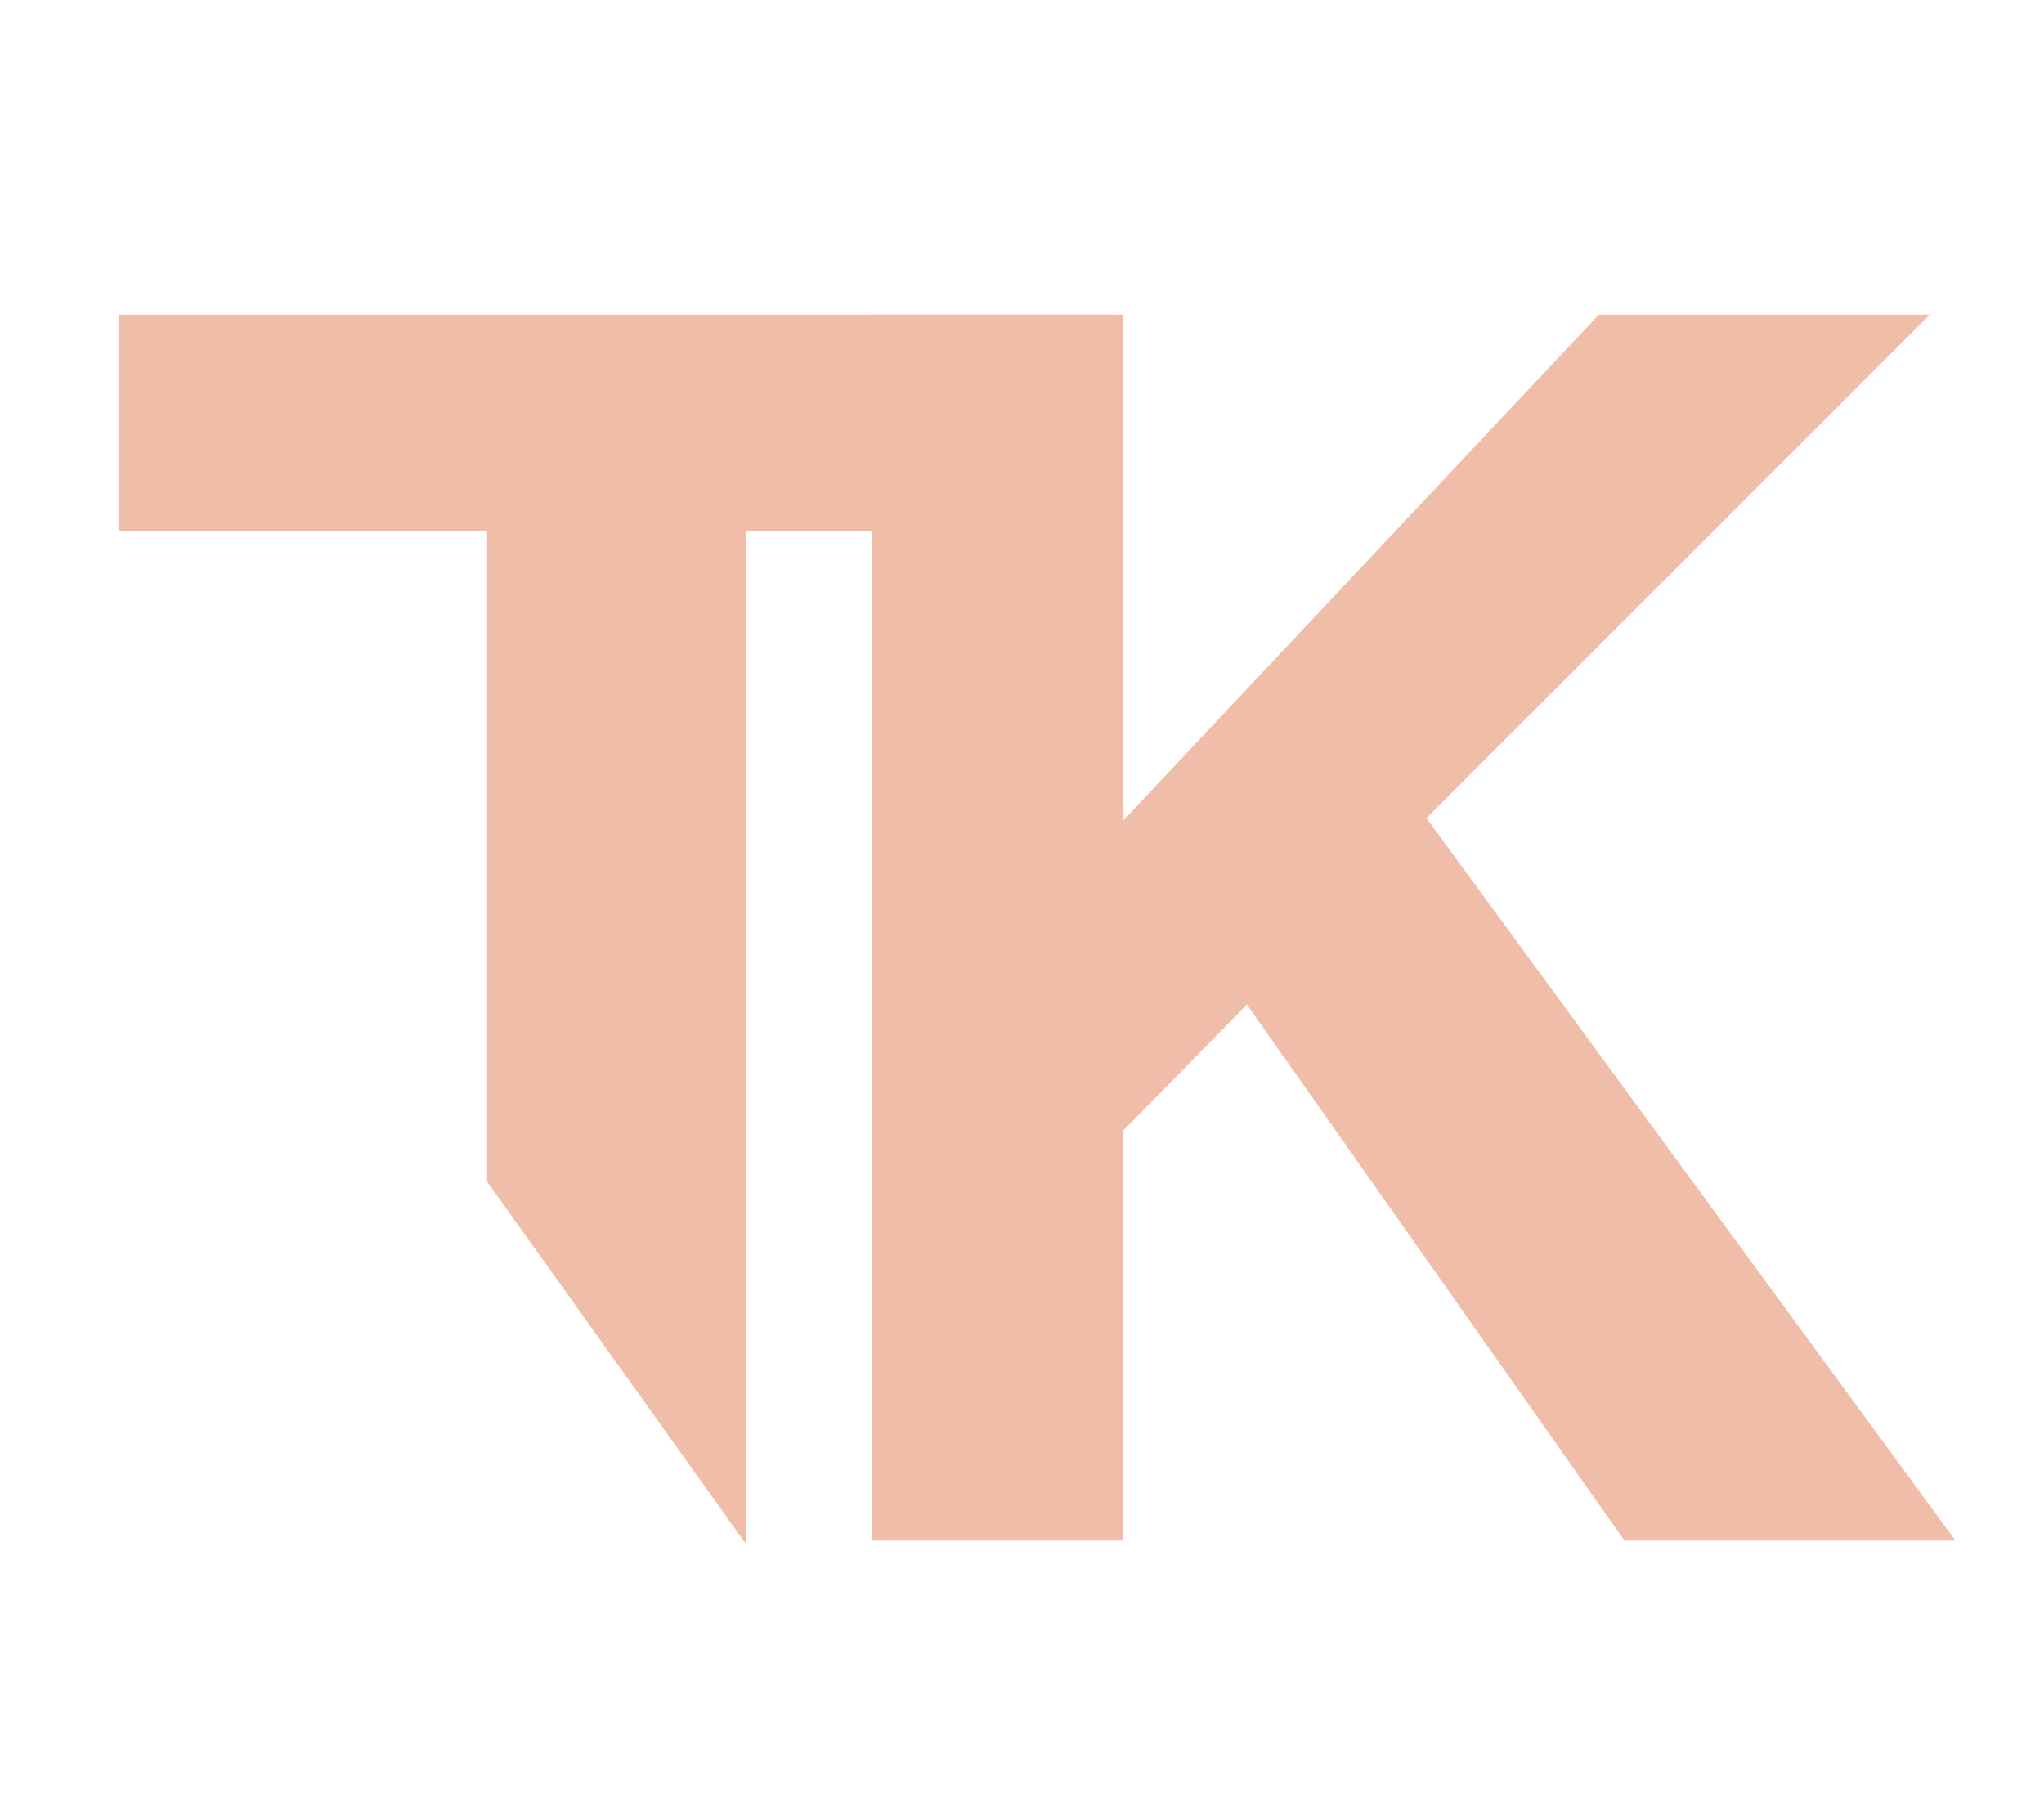 <?xml version="1.0" encoding="utf-8"?>
<!-- Generator: Adobe Illustrator 22.0.1, SVG Export Plug-In . SVG Version: 6.00 Build 0)  -->
<svg version="1.1" id="Capa_1" xmlns="http://www.w3.org/2000/svg" xmlns:xlink="http://www.w3.org/1999/xlink" x="0px" y="0px"
	 viewBox="0 0 87.7 78.1" style="enable-background:new 0 0 87.7 78.1;" xml:space="preserve">
<style type="text/css">
	.st0{fill:#F0BDA9;}
</style>
<path class="st0" d="M37.4,13.5h10.8v21.7l20.4-21.7h14.2L61.2,35.1l22.7,31H69.7l-16.2-23l-5.3,5.4v17.6H37.4V13.5z"/>
<polyline class="st0" points="32,66.2 32,22.8 47.7,22.8 47.7,13.5 5.1,13.5 5.1,22.8 20.9,22.8 20.9,50.7 31.9,66.1 "/>
</svg>
